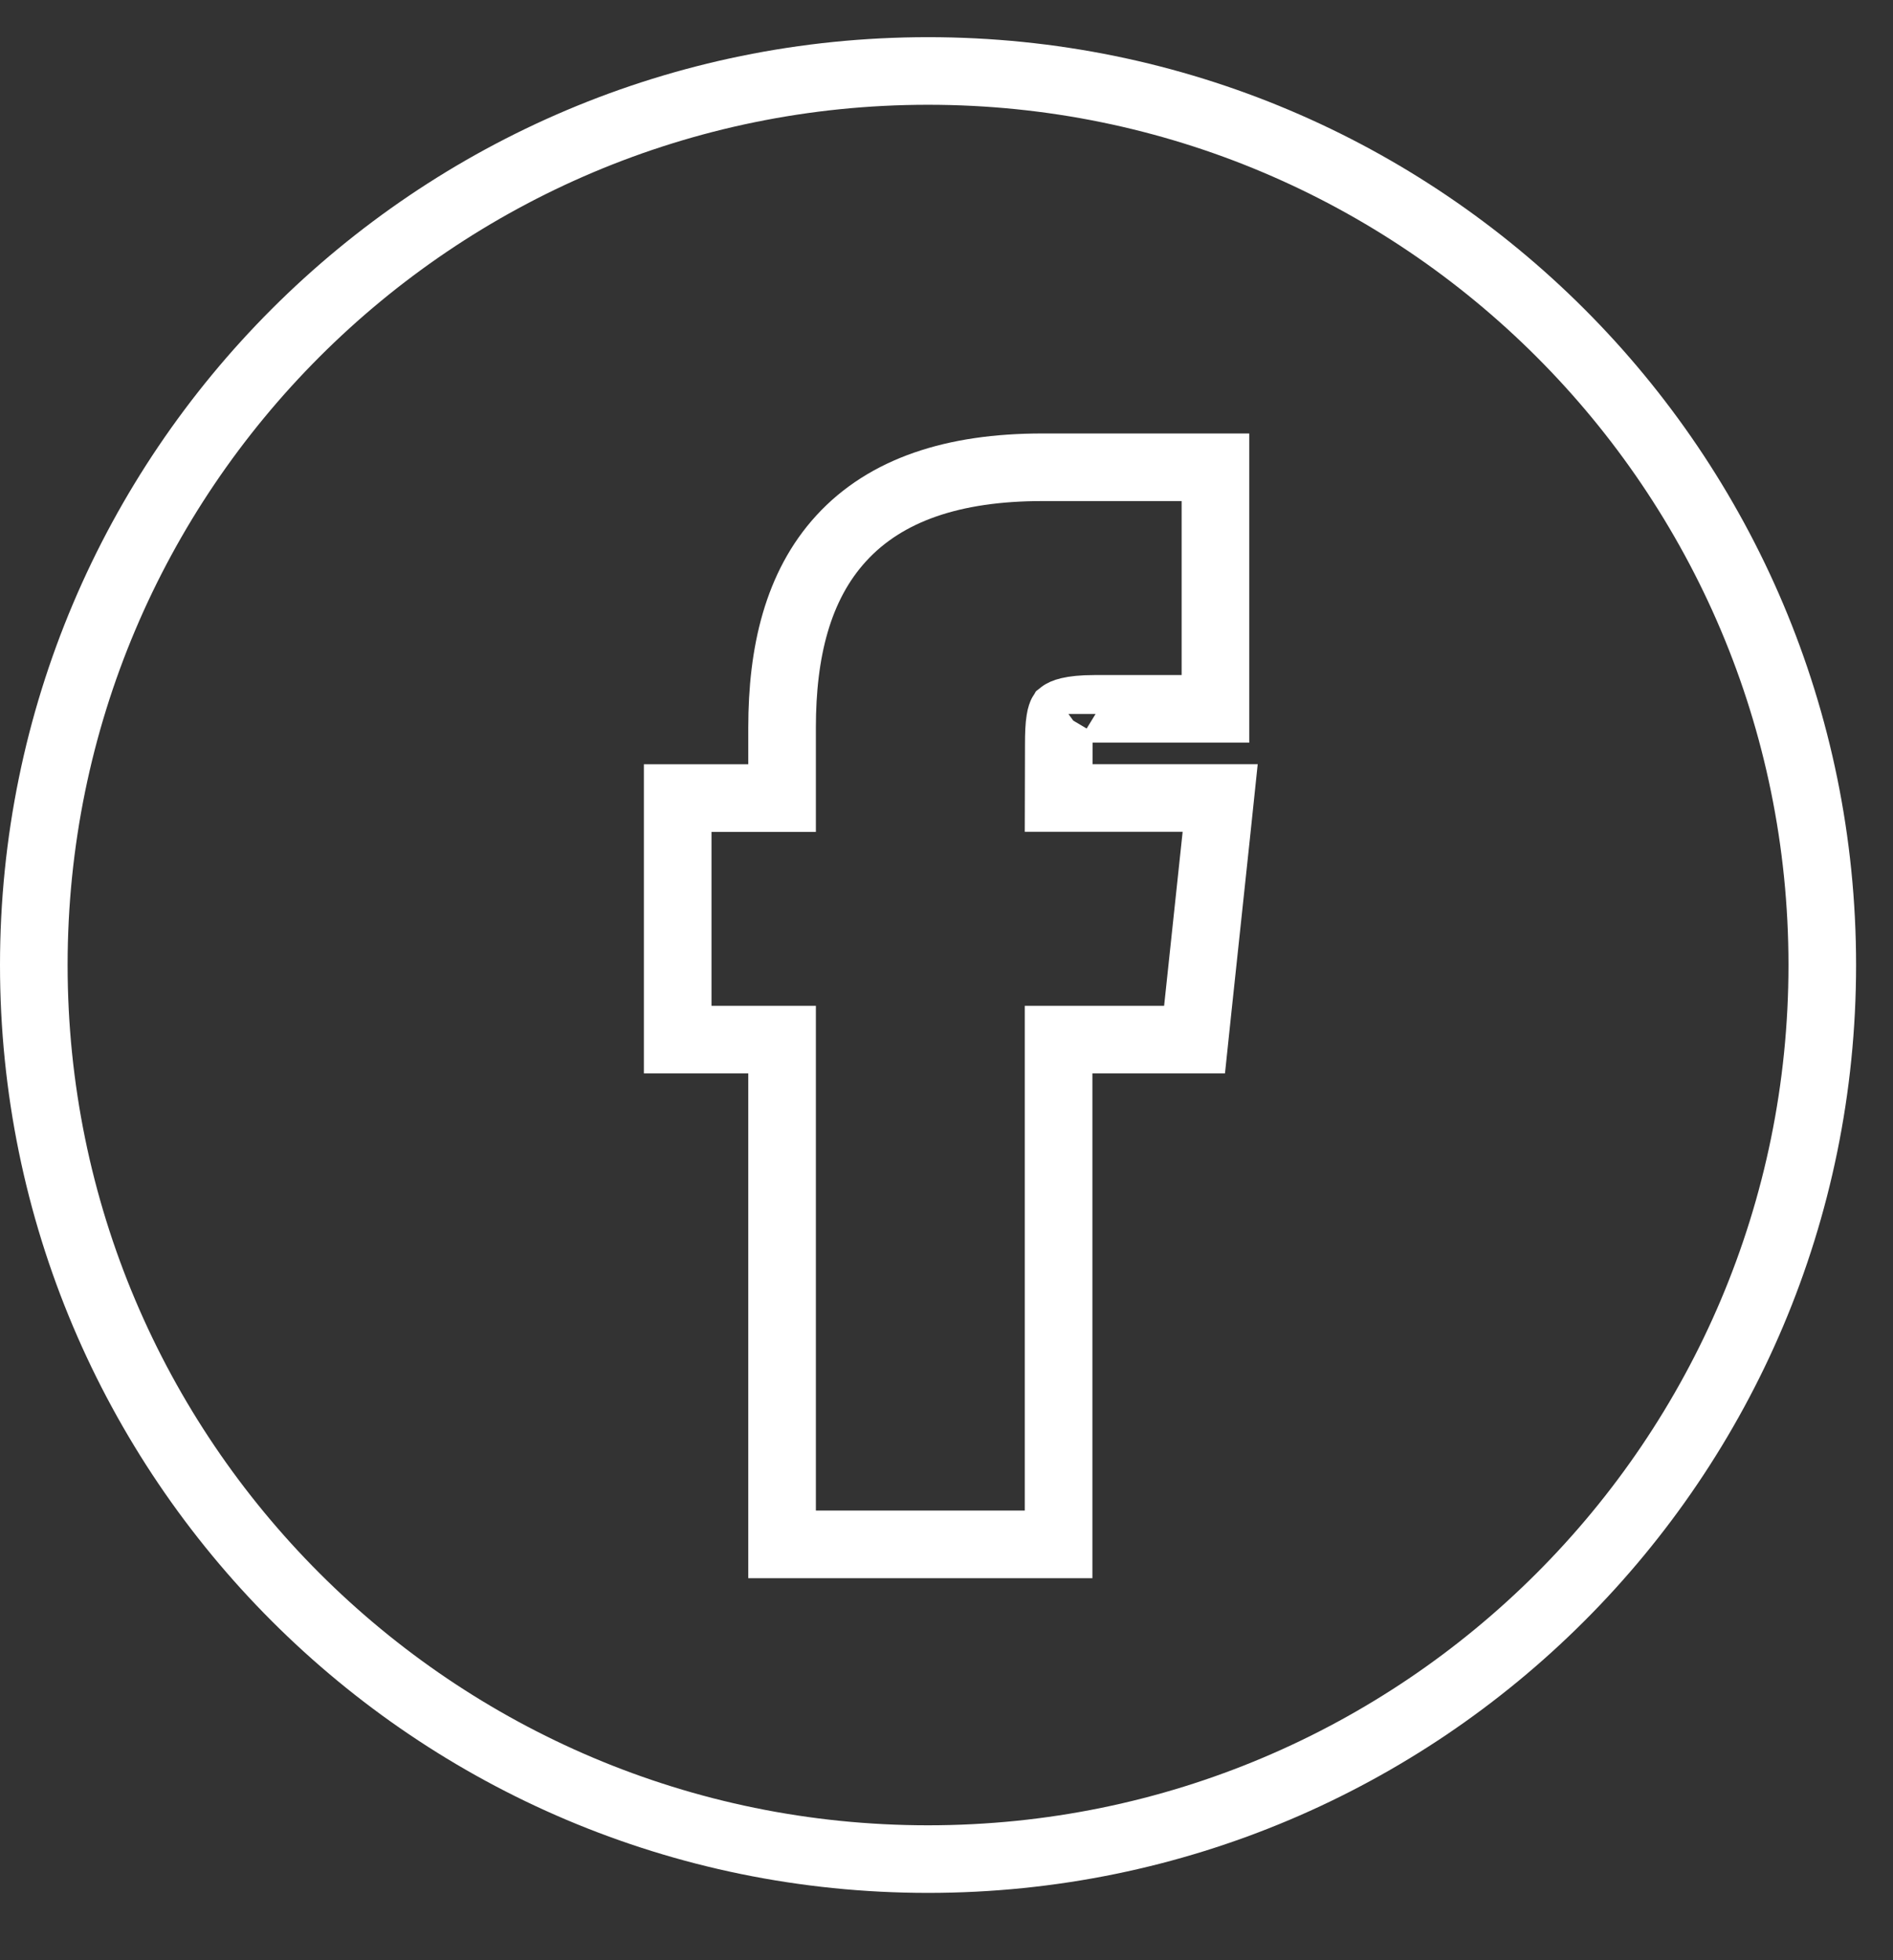 <svg width="28" height="29" viewBox="0 0 28 29" fill="none" xmlns="http://www.w3.org/2000/svg">
<rect x="0" y="0" width="28" height="29" fill="#333333" stroke="none"/>
<g clip-path="url(#clip0_208_456)">
<path d="M15.659 11.806L15.661 11.02V11.018C15.661 10.851 15.666 10.739 15.68 10.655C15.69 10.59 15.703 10.566 15.706 10.561C15.721 10.549 15.818 10.487 16.189 10.487H17.478H17.978V9.987V7.413V6.913H17.478H15.416C14.1 6.913 13.102 7.246 12.445 7.962C11.795 8.67 11.568 9.656 11.568 10.761V11.807H10.524H10.024V12.307V14.88V15.38H10.524H11.568V22.348V22.848H12.068H15.158H15.658V22.348V15.38H17.219H17.669L17.716 14.933L17.99 12.359L18.048 11.806H17.492H15.659ZM15.707 10.56C15.707 10.56 15.707 10.56 15.707 10.56L15.707 10.56ZM15.706 10.561C15.705 10.562 15.704 10.563 15.704 10.563C15.704 10.563 15.704 10.562 15.706 10.561ZM0.5 14.277C0.5 6.972 6.422 1.05 13.727 1.05C21.032 1.05 26.954 6.972 26.954 14.277C26.954 21.582 21.032 27.504 13.727 27.504C6.422 27.504 0.5 21.582 0.5 14.277Z" stroke="white"/>
</g>
<defs>
<clipPath id="clip0_208_456">
<rect width="27.454" height="27.454" fill="white" transform="translate(0 0.55)"/>
</clipPath>
</defs>
</svg>
